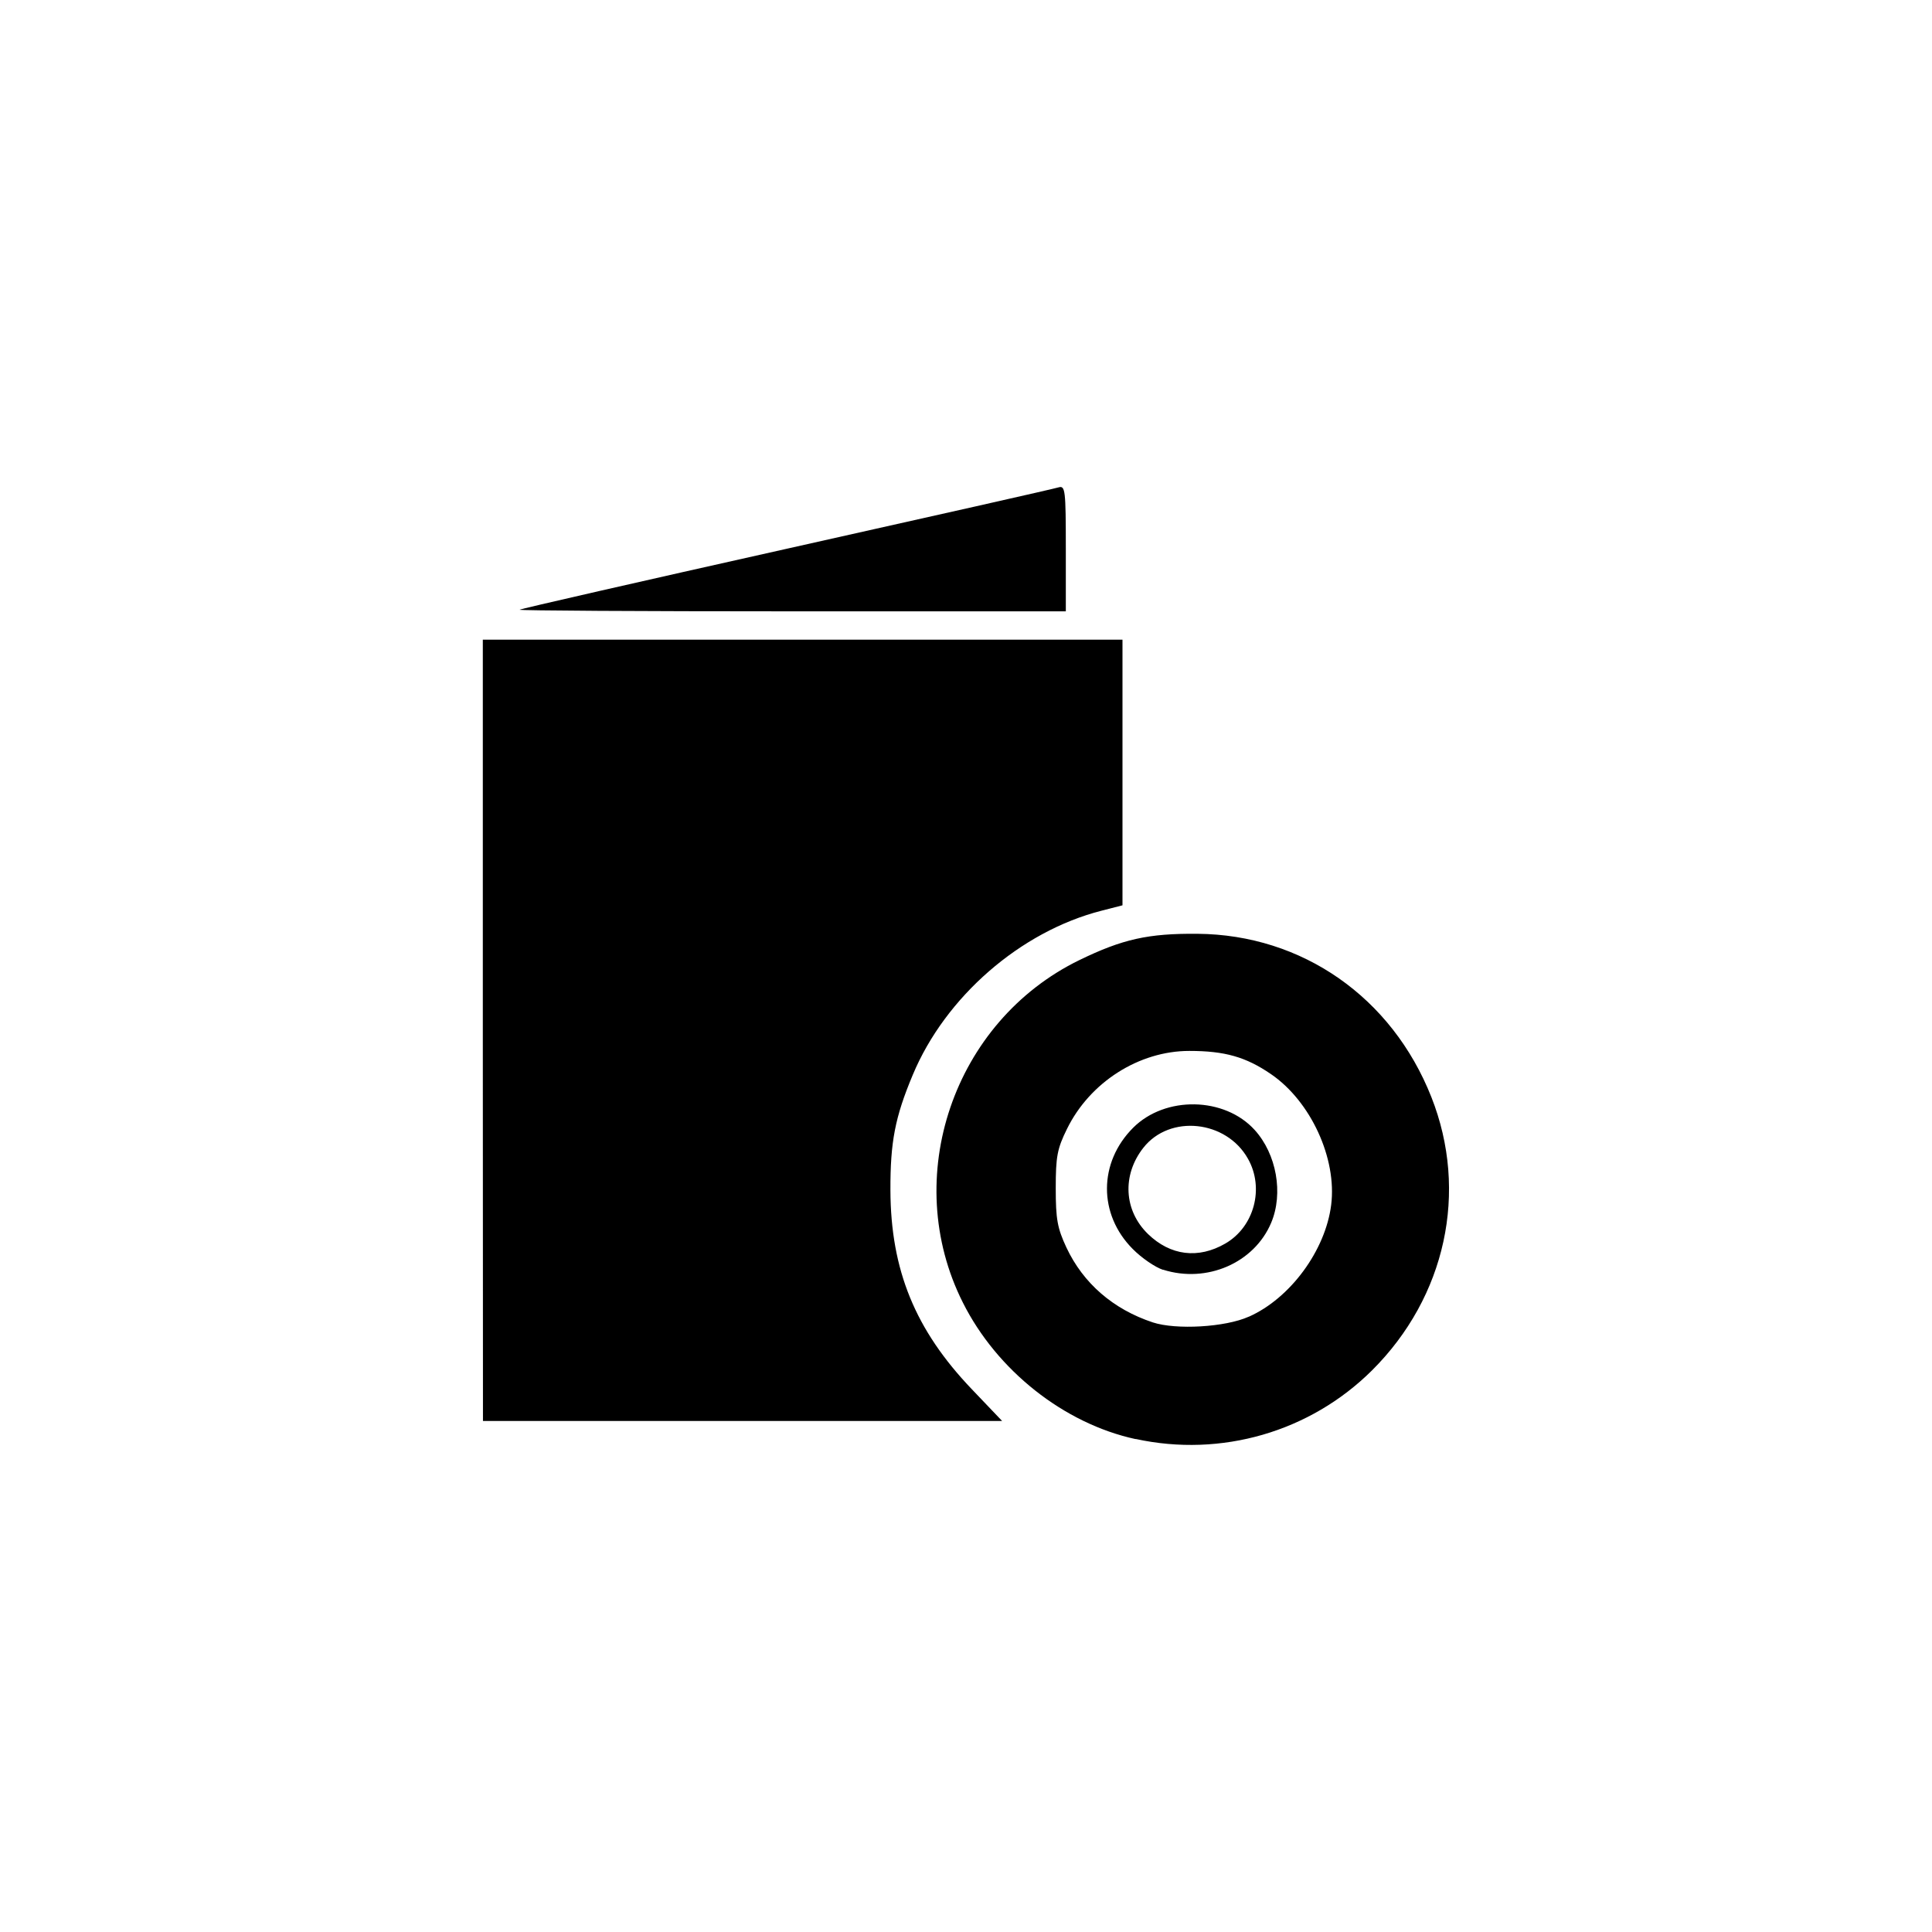 <svg width="50" height="50" version="1.1" viewBox="0 0 13.229 13.229" xmlns="http://www.w3.org/2000/svg">
 <path d="m7.776 9.854c-0.49-0.106-0.95-0.47-1.183-0.935-0.43-0.854-0.065-1.925 0.798-2.345 0.296-0.144 0.472-0.183 0.809-0.18 0.717 6e-3 1.331 0.435 1.601 1.118 0.256 0.647 0.099 1.369-0.407 1.872-0.423 0.42-1.031 0.597-1.618 0.469zm0.775-0.838c0.284-0.126 0.525-0.454 0.564-0.766 0.04-0.318-0.14-0.709-0.412-0.895-0.172-0.118-0.317-0.159-0.559-0.159-0.345-6e-5 -0.681 0.214-0.838 0.534-0.067 0.136-0.077 0.189-0.077 0.406 0 0.212 0.011 0.273 0.073 0.406 0.115 0.245 0.32 0.423 0.592 0.513 0.159 0.052 0.496 0.033 0.656-0.039zm-0.587-0.321c-0.053-0.017-0.147-0.081-0.208-0.143-0.236-0.237-0.235-0.592 0.003-0.83 0.22-0.22 0.626-0.212 0.832 0.015 0.15 0.165 0.198 0.435 0.113 0.636-0.116 0.275-0.441 0.416-0.74 0.321zm0.426-0.18c0.198-0.114 0.269-0.38 0.155-0.581-0.148-0.264-0.535-0.305-0.716-0.075-0.147 0.187-0.134 0.43 0.032 0.591 0.153 0.148 0.344 0.172 0.529 0.065zm-5.084-1.46v-2.675h4.38v1.819l-0.144 0.037c-0.555 0.142-1.069 0.59-1.292 1.124-0.122 0.291-0.154 0.46-0.153 0.79 0.002 0.547 0.17 0.957 0.557 1.362l0.208 0.218h-3.555zm0.252-2.88c0.006-6e-3 0.829-0.194 1.827-0.417s1.837-0.412 1.864-0.421c0.045-0.013 0.049 0.019 0.049 0.417v0.432h-1.876c-1.032 0-1.871-5e-3 -1.864-0.011z"/>
</svg>
